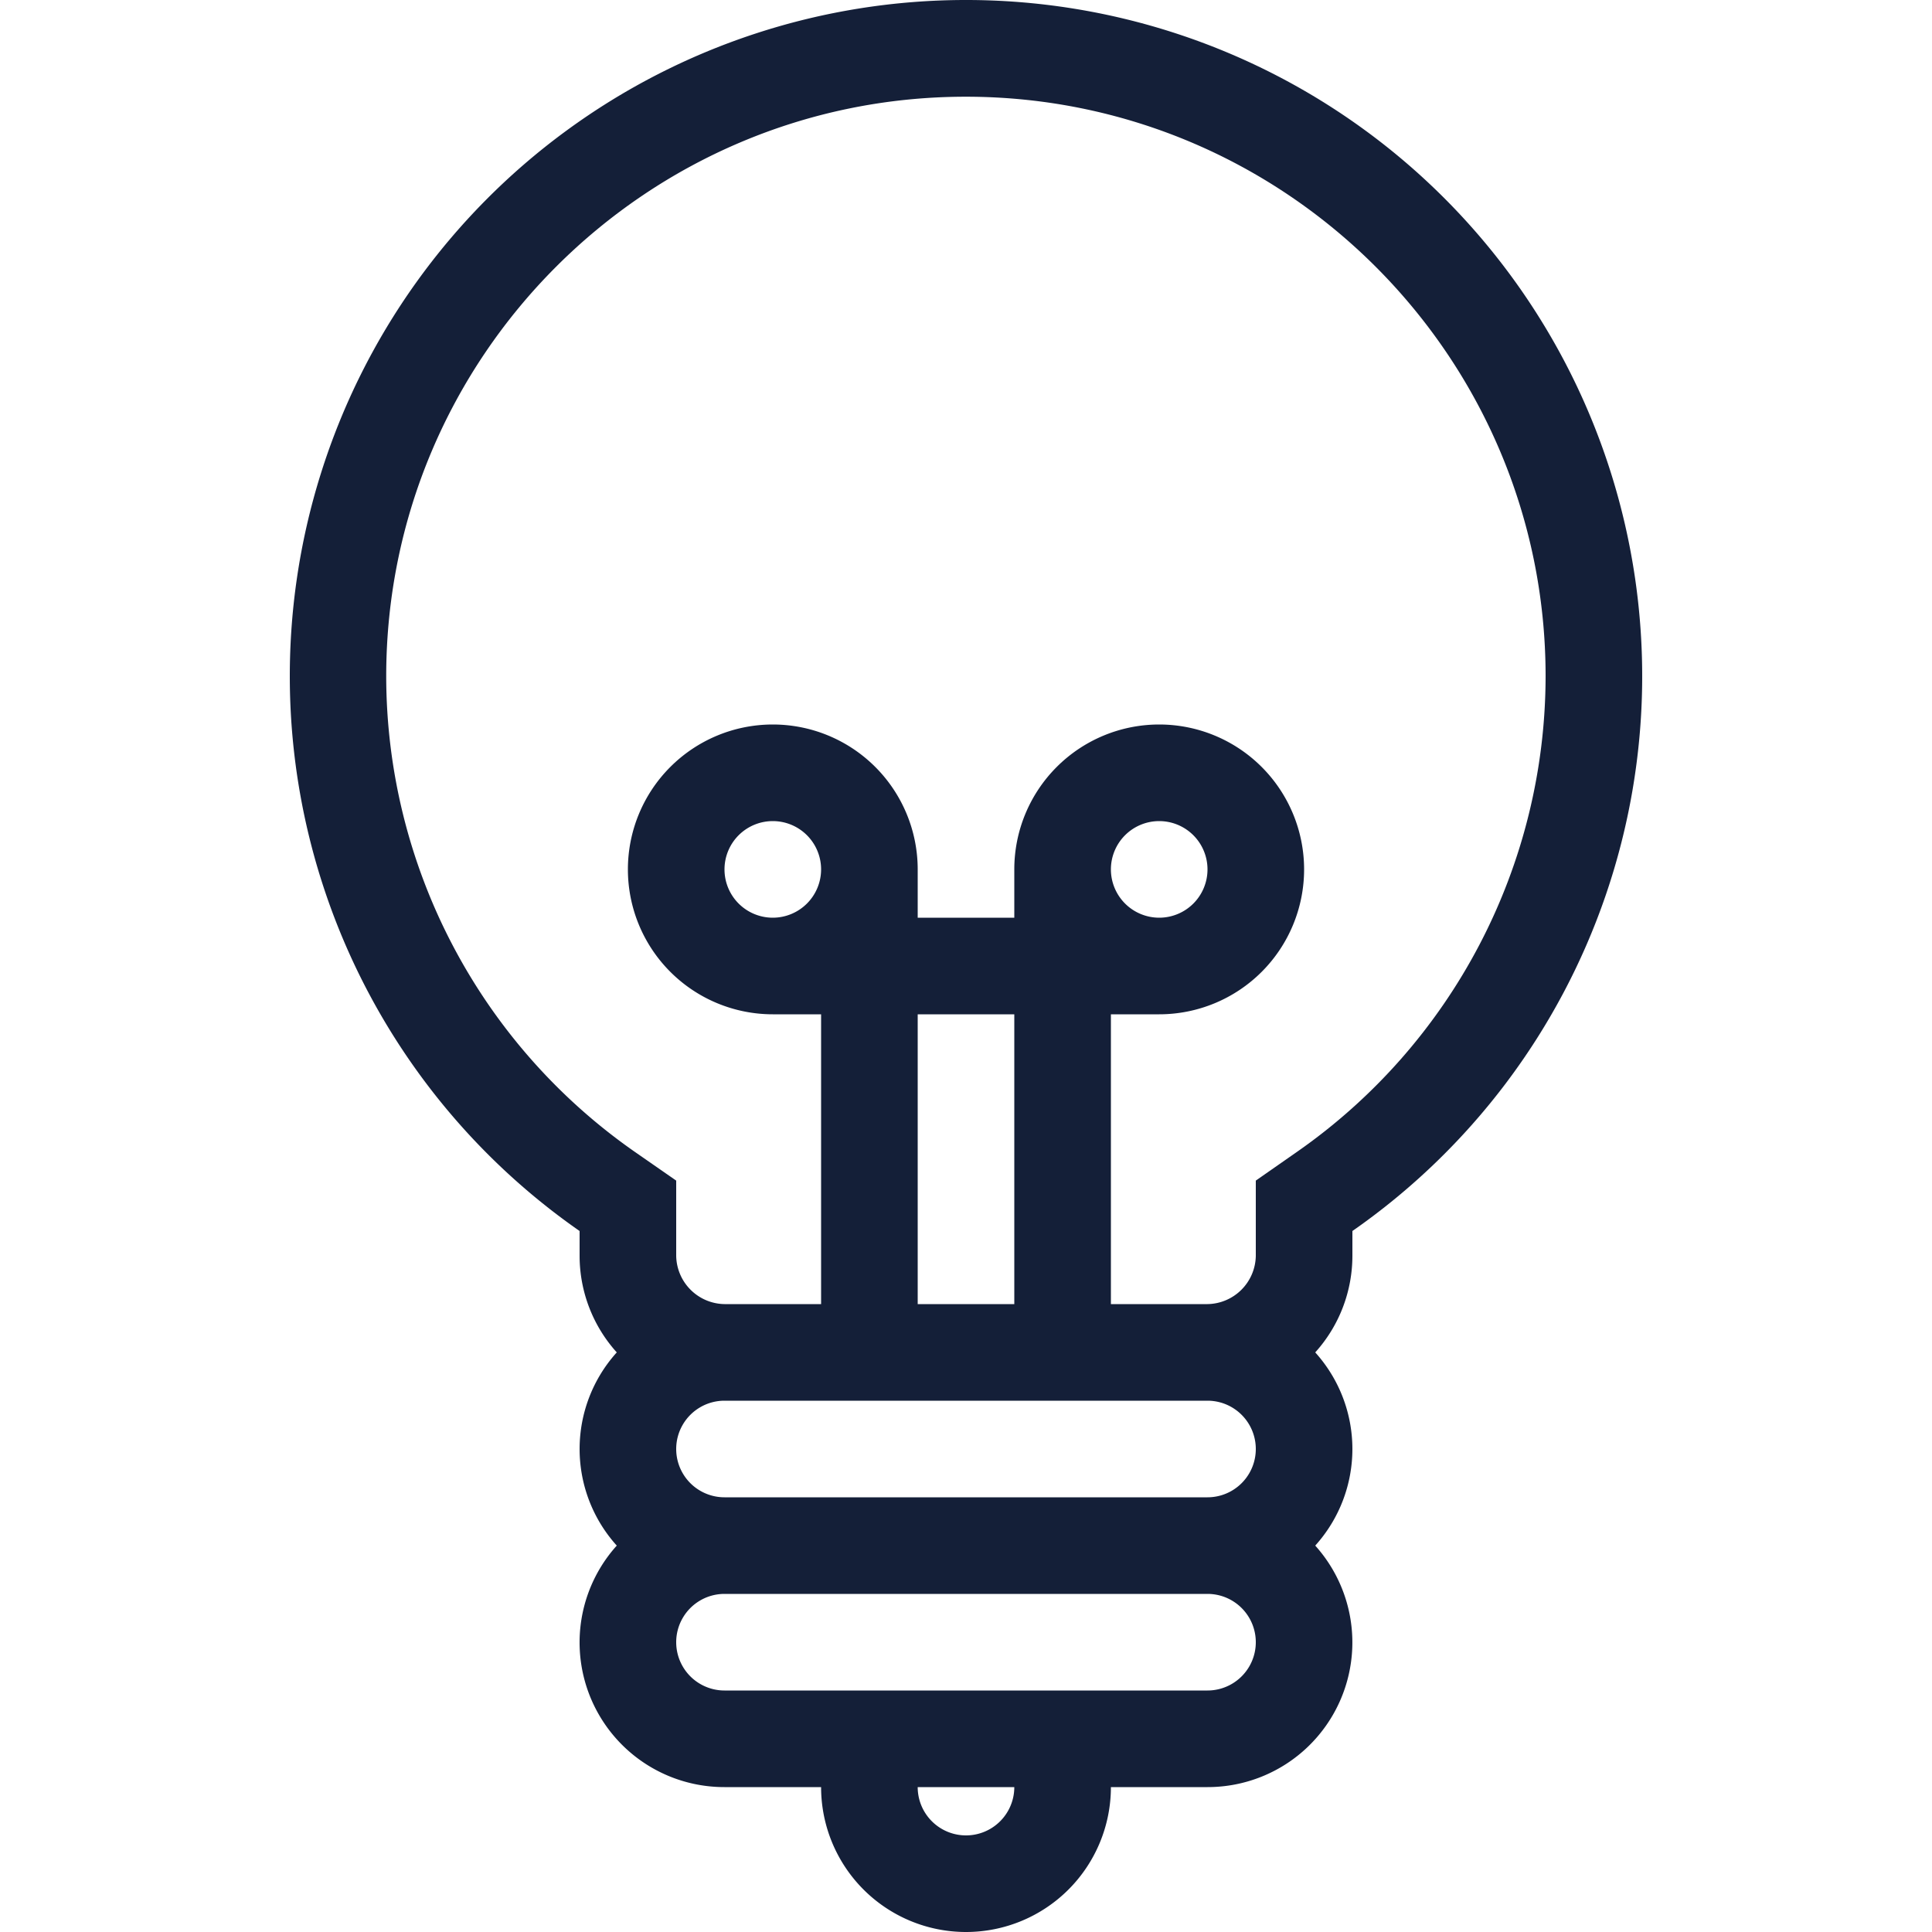 <svg id="Layer_1" data-name="Layer 1" xmlns="http://www.w3.org/2000/svg" viewBox="0 0 512 512"><defs><style>.cls-1{fill:#141f38;}</style></defs><title>bulb-outline</title><path class="cls-1" d="M256,0A179.18,179.18,0,0,0,153.6,326.23v6.57a38.23,38.23,0,0,0,9.85,25.6,38.2,38.2,0,0,0,0,51.2,38.34,38.34,0,0,0,28.55,64h25.6a38.4,38.4,0,0,0,76.8,0H320a38.35,38.35,0,0,0,28.55-64,38.2,38.2,0,0,0,0-51.2,38.23,38.23,0,0,0,9.85-25.6v-6.57A179.18,179.18,0,0,0,256,0ZM204.8,243.2a12.8,12.8,0,1,1,12.8-12.8A12.81,12.81,0,0,1,204.8,243.2Zm38.4,25.6h25.6v76.8H243.2Zm51.2-38.4a12.8,12.8,0,1,1,12.8,12.8A12.81,12.81,0,0,1,294.4,230.4ZM320,371.2a12.8,12.8,0,1,1,0,25.6H192a12.8,12.8,0,0,1,0-25.6ZM268.8,473.6a12.8,12.8,0,0,1-25.6,0h25.6ZM320,448H192a12.8,12.8,0,0,1,0-25.6H320a12.8,12.8,0,1,1,0,25.6Zm23.75-142.77-10.95,7.64V332.8A13,13,0,0,1,320,345.6H294.4V268.8h12.8a38.4,38.4,0,1,0-38.4-38.4v12.8H243.2V230.4a38.4,38.4,0,1,0-38.4,38.4h12.8v76.8H192a13,13,0,0,1-12.8-12.8V312.87l-11-7.64a153.83,153.83,0,0,1-65.85-126c0-84.7,68.91-153.6,153.6-153.6S409.6,94.5,409.6,179.2A153.84,153.84,0,0,1,343.75,305.23Z"/></svg>